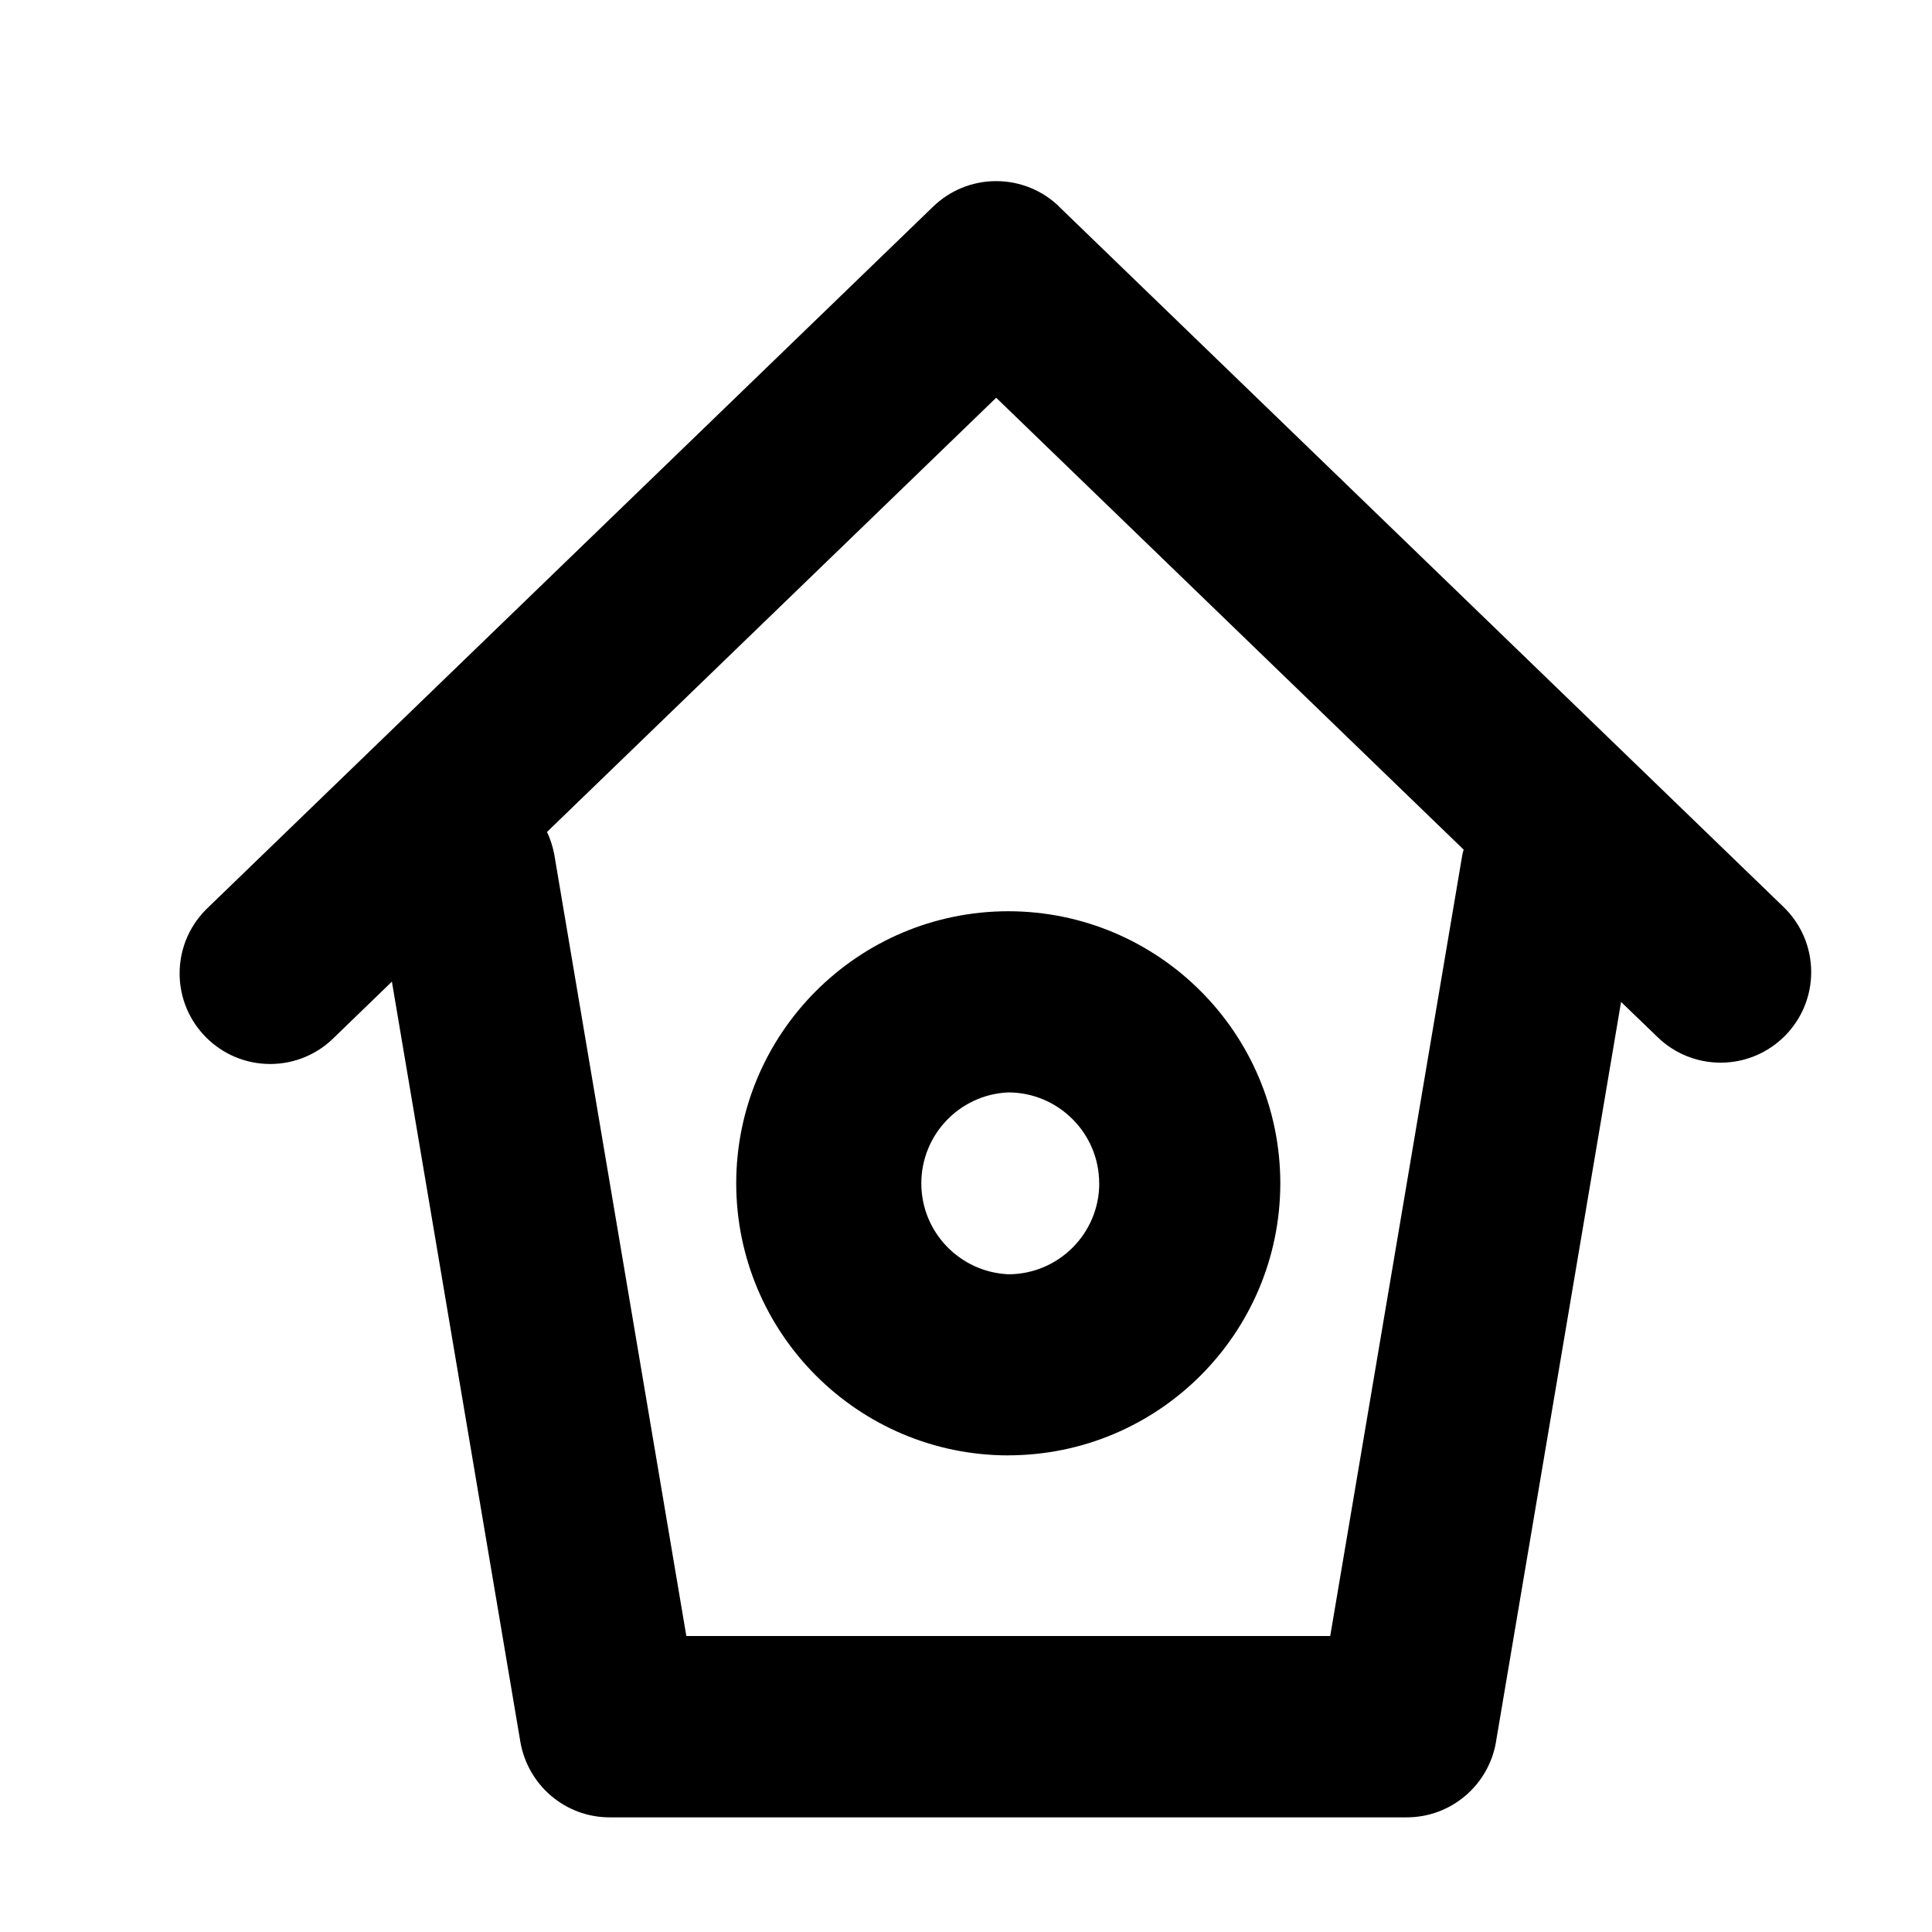 <!-- Generated by IcoMoon.io -->
<svg version="1.1" xmlns="http://www.w3.org/2000/svg" width="32" height="32" viewBox="0 0 32 32">
<title>home</title>
<path d="M18.207 19.6c0 0.83-0.675 1.506-1.506 1.506-0.803-0.037-1.441-0.697-1.441-1.506s0.637-1.47 1.437-1.506l0.003-0c0.83 0 1.506 0.677 1.506 1.506zM16.7 24.105c2.488-0.003 4.504-2.019 4.506-4.507v-0c-0.003-2.487-2.019-4.503-4.506-4.505h-0c-2.487 0.003-4.503 2.018-4.506 4.505v0c0.002 2.488 2.018 4.505 4.506 4.508h0zM22.032 27.098h-10.664l-2.188-12.948c-0.027-0.139-0.068-0.263-0.124-0.379l0.004 0.009 7.44-7.192 7.743 7.485c-0.006 0.026-0.017 0.050-0.021 0.078l-2.19 12.95zM17.542 3.421c-0.27-0.261-0.637-0.421-1.043-0.421s-0.773 0.161-1.043 0.422l0-0-12 11.6c-0.296 0.275-0.481 0.666-0.481 1.101 0 0.828 0.672 1.5 1.5 1.5 0.417 0 0.794-0.17 1.066-0.445l0-0 0.95-0.919 2.128 12.592c0.124 0.714 0.739 1.25 1.479 1.25 0 0 0.001 0 0.001 0h13.2c0.74 0 1.355-0.536 1.478-1.241l0.001-0.009 2.072-12.256 0.607 0.585c0.29 0.281 0.667 0.421 1.042 0.421 0.828-0 1.5-0.672 1.5-1.5 0-0.423-0.175-0.805-0.457-1.078l-0-0-12-11.6z"></path>
</svg>
